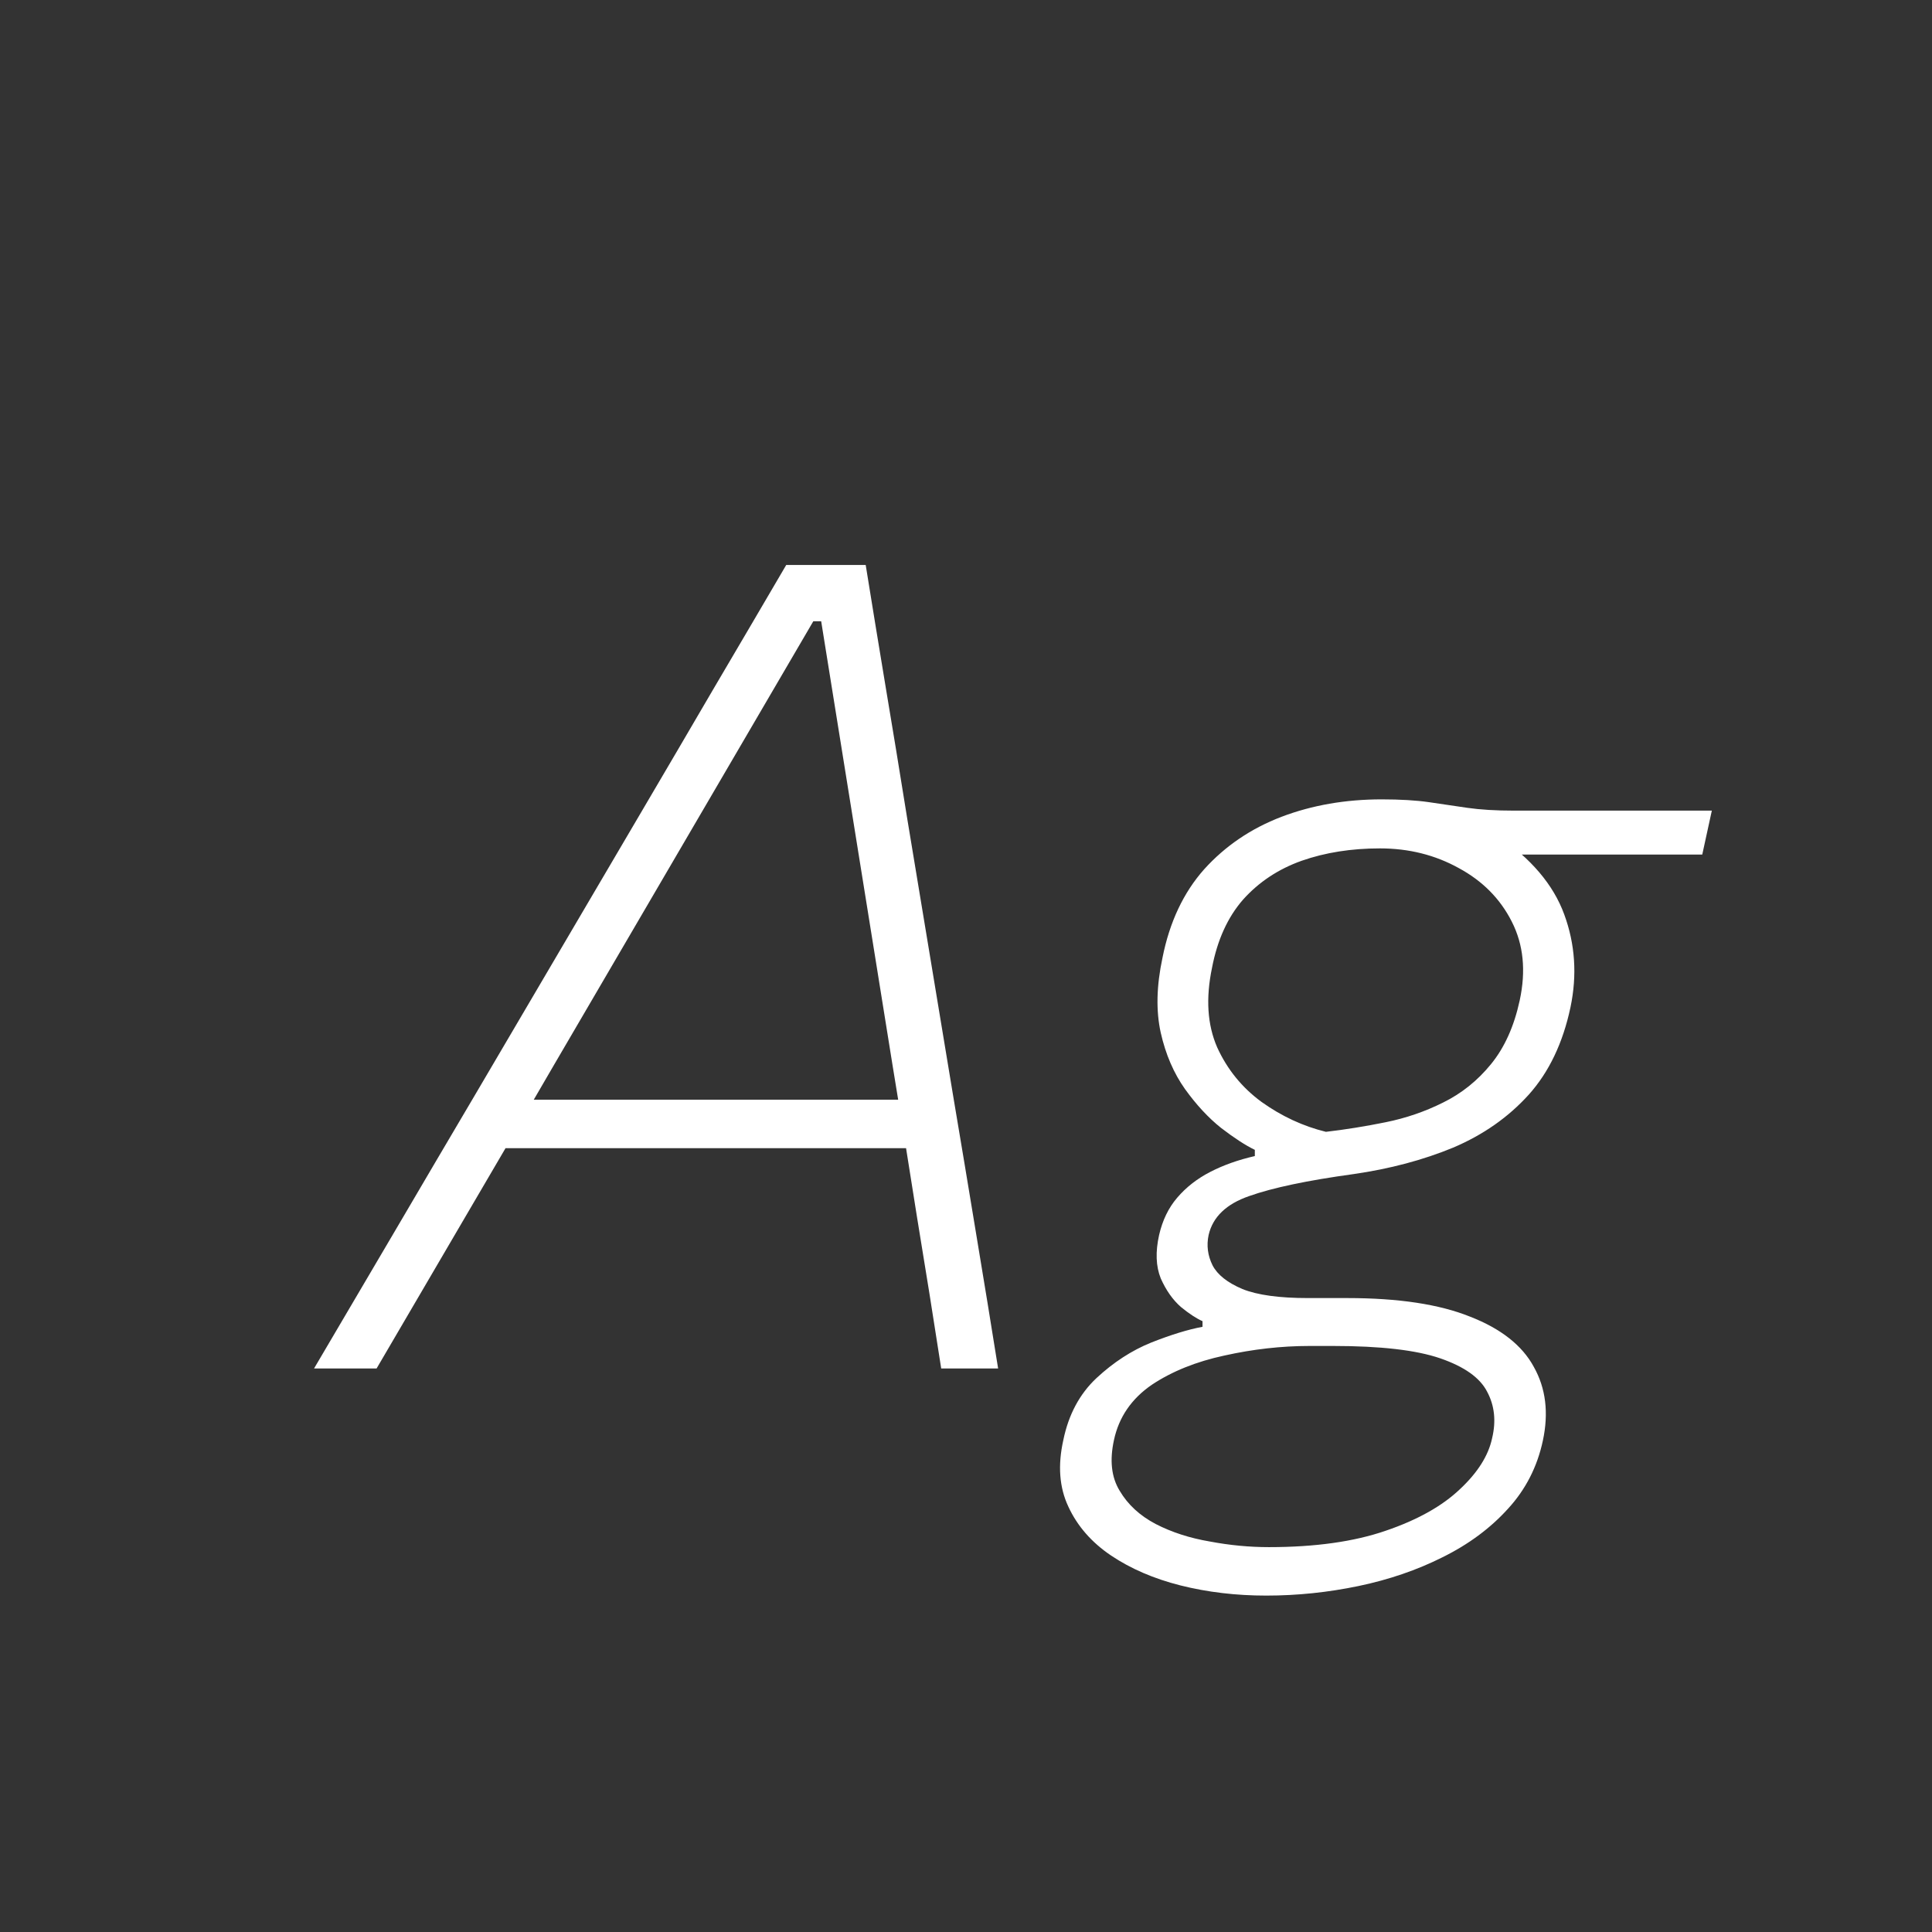 <svg width="24" height="24" viewBox="0 0 24 24" fill="none" xmlns="http://www.w3.org/2000/svg">
<rect x="0" y="0" width="24" height="24" fill="#333333" stroke="none"/>
<path d="M3.901 17C4.219 16.459 4.552 15.892 4.902 15.299C5.252 14.702 5.586 14.135 5.903 13.598L7.919 10.168C8.265 9.58 8.582 9.039 8.871 8.544C9.165 8.045 9.464 7.536 9.767 7.018H10.754C10.834 7.513 10.915 8.012 10.999 8.516C11.083 9.015 11.174 9.571 11.272 10.182L11.839 13.605C11.933 14.16 12.028 14.734 12.126 15.327C12.224 15.915 12.315 16.473 12.399 17H11.692C11.599 16.398 11.499 15.77 11.391 15.117C11.289 14.464 11.188 13.841 11.09 13.248L10.201 7.718H10.103L6.883 13.227C6.529 13.838 6.162 14.466 5.784 15.11C5.411 15.749 5.042 16.379 4.678 17H3.901ZM6.029 14.263L6.183 13.661H11.566L11.475 14.263H6.029ZM15.729 19.821C15.355 19.821 15.001 19.779 14.665 19.695C14.333 19.611 14.046 19.487 13.803 19.324C13.561 19.161 13.383 18.958 13.271 18.715C13.159 18.477 13.139 18.202 13.209 17.889C13.274 17.572 13.412 17.315 13.621 17.119C13.832 16.923 14.058 16.776 14.3 16.678C14.548 16.58 14.76 16.515 14.938 16.482V16.412C14.863 16.379 14.774 16.321 14.671 16.237C14.569 16.148 14.485 16.029 14.419 15.88C14.359 15.731 14.352 15.551 14.399 15.341C14.441 15.159 14.515 15.005 14.623 14.879C14.735 14.748 14.872 14.641 15.036 14.557C15.199 14.473 15.383 14.408 15.588 14.361V14.284C15.472 14.228 15.332 14.137 15.168 14.011C15.01 13.885 14.861 13.724 14.72 13.528C14.581 13.332 14.48 13.099 14.419 12.828C14.359 12.557 14.366 12.247 14.441 11.897C14.529 11.454 14.702 11.087 14.959 10.798C15.22 10.509 15.54 10.292 15.918 10.147C16.3 10.002 16.715 9.93 17.163 9.93C17.397 9.93 17.593 9.942 17.752 9.965C17.91 9.988 18.069 10.012 18.227 10.035C18.386 10.058 18.58 10.07 18.808 10.07H21.265L21.146 10.616C20.684 10.616 20.227 10.616 19.774 10.616C19.322 10.616 18.869 10.616 18.416 10.616L18.599 10.378C19.018 10.663 19.296 10.989 19.431 11.358C19.567 11.727 19.593 12.112 19.509 12.513C19.415 12.956 19.242 13.318 18.991 13.598C18.738 13.878 18.426 14.097 18.052 14.256C17.679 14.41 17.266 14.52 16.814 14.585C16.239 14.664 15.808 14.755 15.518 14.858C15.234 14.956 15.066 15.117 15.014 15.341C14.986 15.472 15.003 15.598 15.063 15.719C15.124 15.836 15.248 15.934 15.434 16.013C15.621 16.088 15.892 16.125 16.247 16.125H16.736C17.371 16.125 17.88 16.202 18.262 16.356C18.645 16.505 18.909 16.713 19.053 16.979C19.203 17.245 19.24 17.551 19.166 17.896C19.096 18.223 18.951 18.505 18.732 18.743C18.512 18.986 18.241 19.186 17.919 19.345C17.602 19.504 17.255 19.623 16.877 19.702C16.498 19.781 16.116 19.821 15.729 19.821ZM15.764 19.219C16.337 19.219 16.82 19.151 17.212 19.016C17.609 18.881 17.917 18.708 18.137 18.498C18.356 18.293 18.489 18.083 18.535 17.868C18.587 17.653 18.566 17.46 18.473 17.287C18.384 17.114 18.19 16.977 17.892 16.874C17.593 16.771 17.149 16.72 16.561 16.72H16.267C15.918 16.72 15.565 16.76 15.21 16.839C14.861 16.914 14.559 17.035 14.307 17.203C14.056 17.376 13.899 17.604 13.838 17.889C13.783 18.141 13.806 18.351 13.909 18.519C14.011 18.692 14.161 18.829 14.357 18.932C14.557 19.035 14.781 19.107 15.028 19.149C15.276 19.196 15.521 19.219 15.764 19.219ZM16.471 14.06C16.713 14.032 16.96 13.992 17.212 13.941C17.465 13.89 17.703 13.808 17.927 13.696C18.155 13.584 18.354 13.425 18.521 13.22C18.689 13.015 18.808 12.751 18.878 12.429C18.958 12.06 18.925 11.734 18.78 11.449C18.636 11.164 18.416 10.943 18.122 10.784C17.828 10.621 17.502 10.539 17.142 10.539C16.788 10.539 16.463 10.59 16.169 10.693C15.88 10.796 15.637 10.957 15.441 11.176C15.25 11.395 15.122 11.678 15.056 12.023C14.977 12.401 14.998 12.73 15.12 13.01C15.245 13.285 15.43 13.512 15.672 13.689C15.92 13.866 16.186 13.99 16.471 14.06Z" fill="white"/>
</svg>
